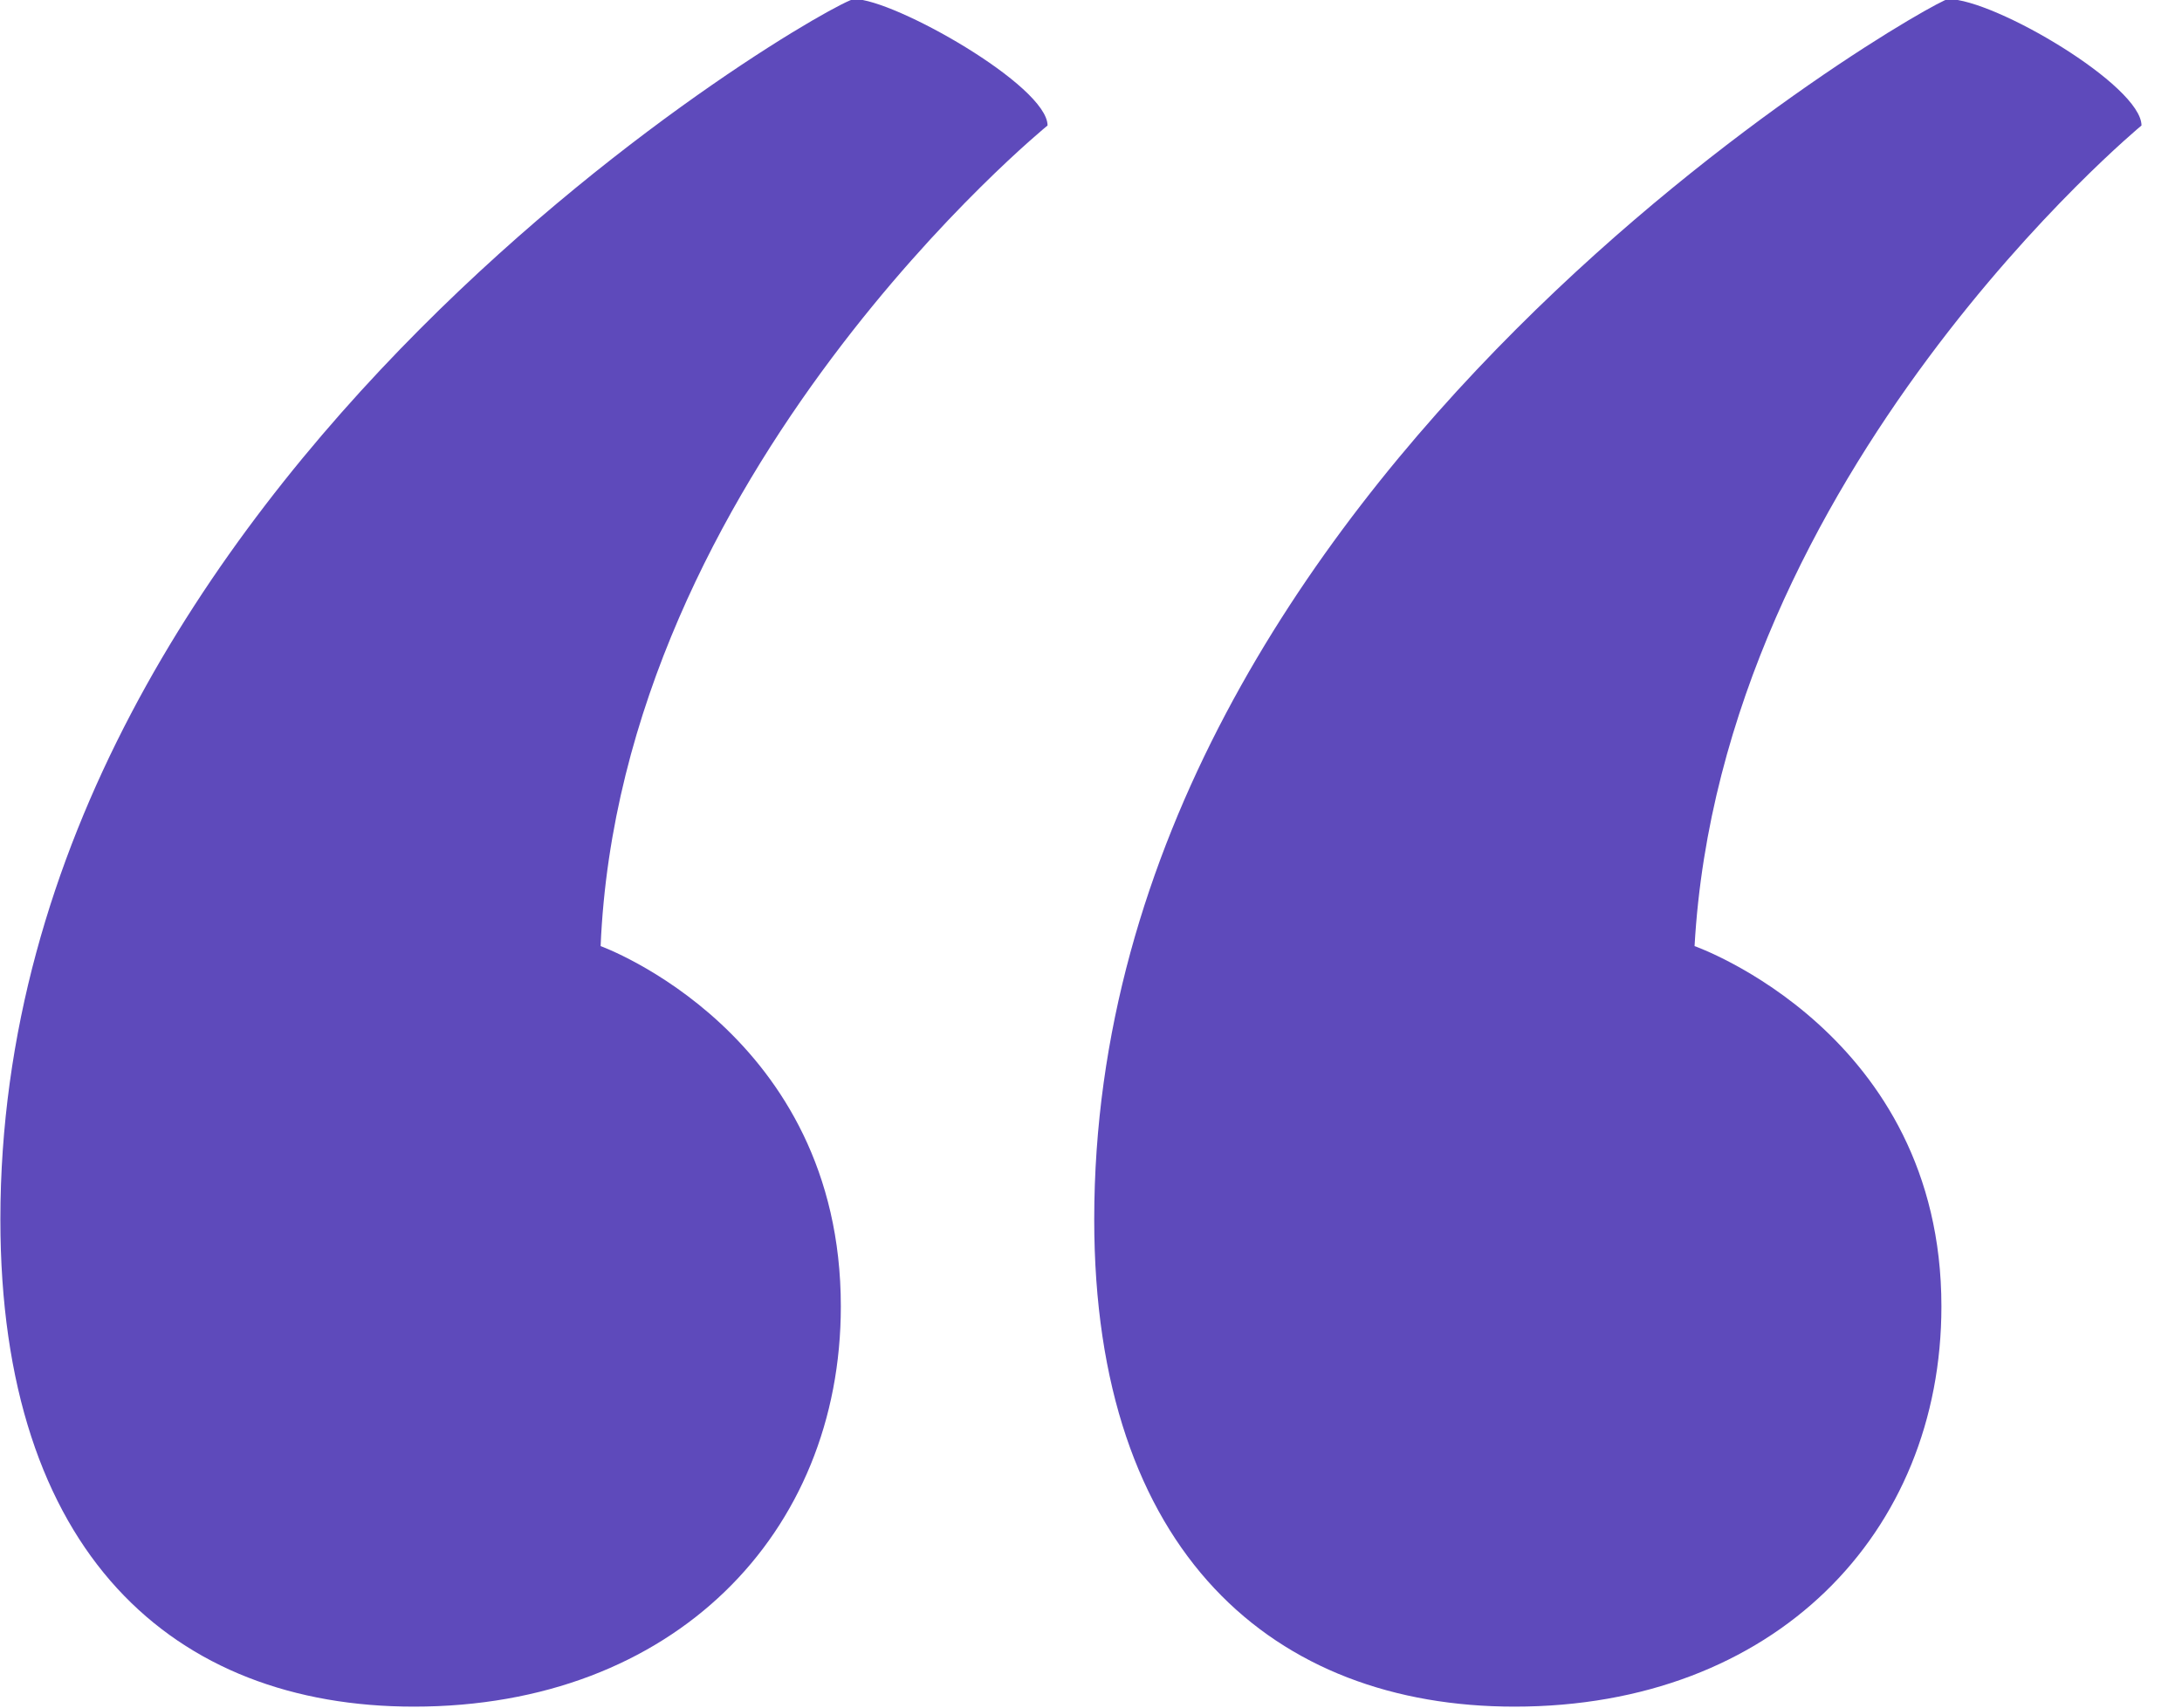 <svg 
 xmlns="http://www.w3.org/2000/svg"
 xmlns:xlink="http://www.w3.org/1999/xlink"
 width="23px" height="18px">
<path fill-rule="evenodd"  fill="rgb(94, 74, 187)"
 d="M8.863,13.771 C8.863,10.887 6.331,9.973 6.331,9.973 C6.542,4.983 11.042,1.323 11.042,1.323 C11.042,0.904 9.425,-0.010 9.003,-0.010 C8.792,-0.010 0.004,4.983 0.004,12.855 C0.004,16.376 1.832,17.990 4.363,17.990 C7.105,17.990 8.863,16.161 8.863,13.771 ZM20.464,13.771 C20.464,10.887 17.862,9.973 17.862,9.973 C18.143,4.983 22.573,1.323 22.573,1.323 C22.573,0.904 21.026,-0.010 20.534,-0.010 C20.393,-0.010 11.534,4.983 11.534,12.855 C11.534,16.376 13.433,17.990 15.964,17.990 C18.706,17.990 20.464,16.161 20.464,13.771 Z"/>
</svg>